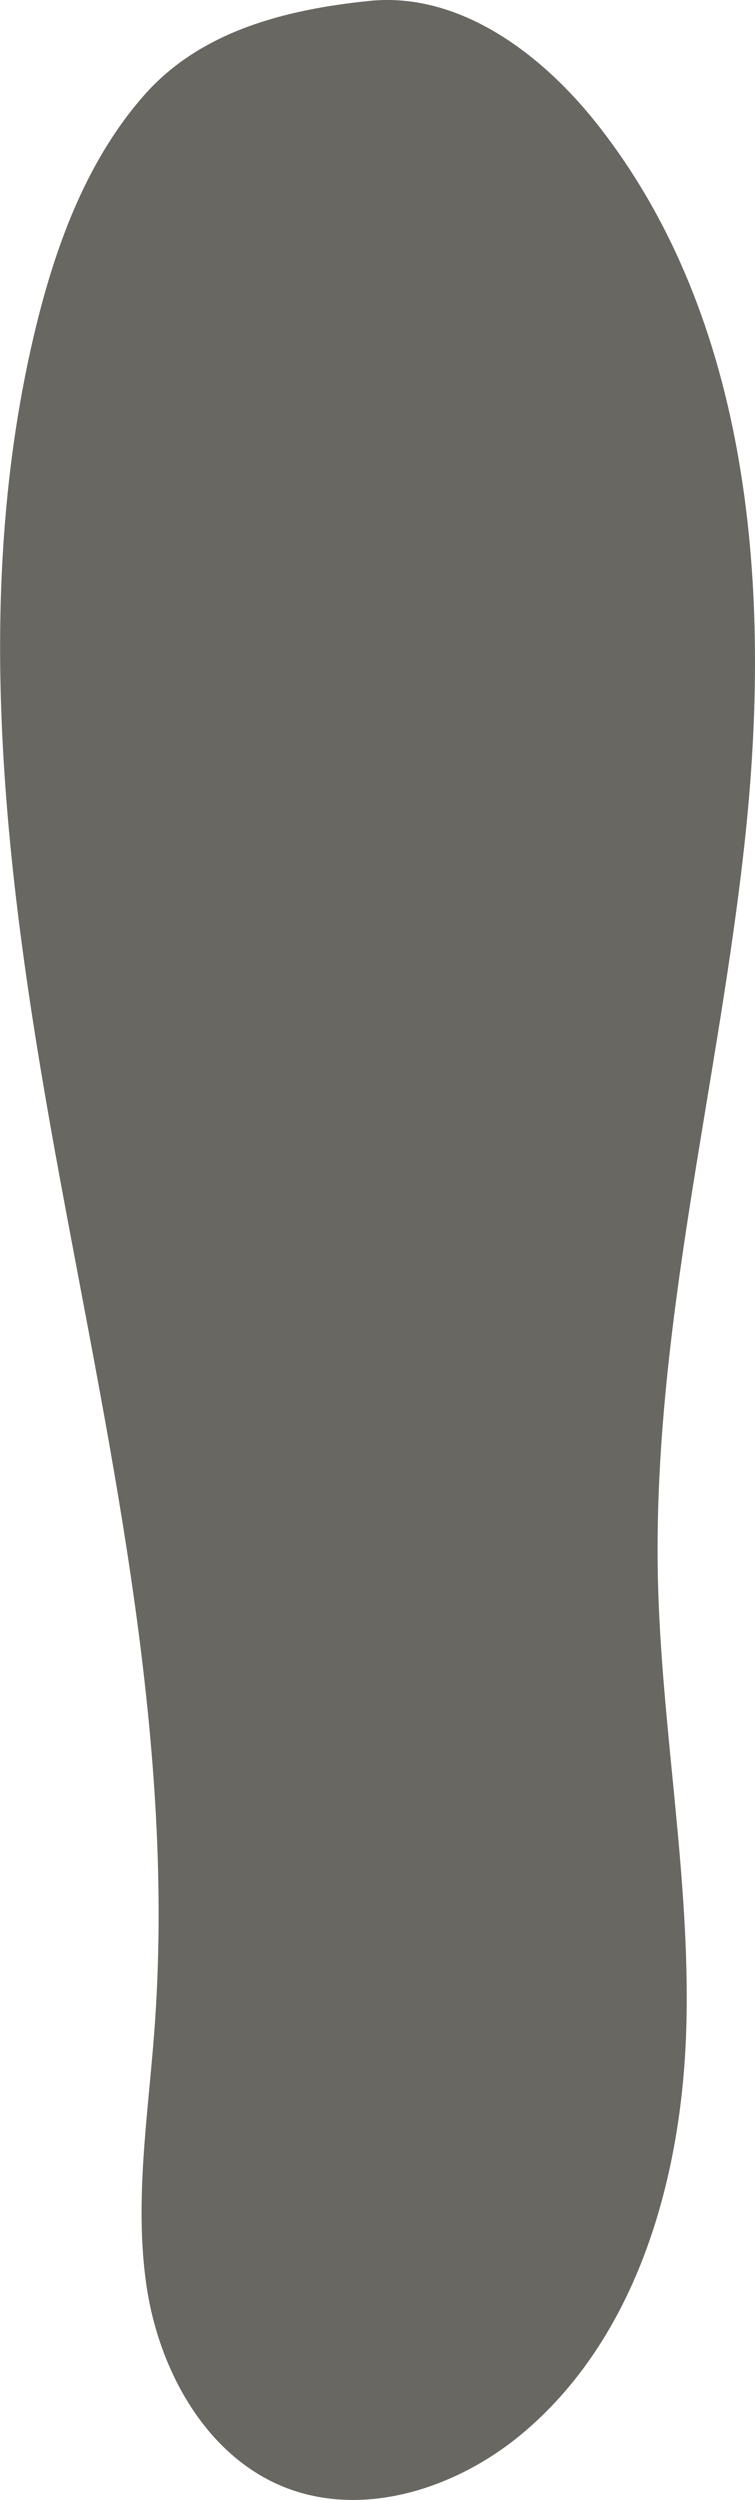 <svg xmlns="http://www.w3.org/2000/svg" width="90.42" height="299.29"><g data-name="レイヤー 2"><path d="M44.22.11C55-1 64.87 6.41 71.56 14.91 90 38.32 92.41 70.59 89.25 100.21s-11.09 58.87-10.46 88.65c.39 18 3.93 36 3.4 54S76.26 280 62.34 291.51c-7.82 6.45-18.88 10-28.29 6.24s-15-14-16.49-24 .14-20.27.91-30.41C21.09 209 13.4 174.87 7.16 141s-11-69-2.73-102.38C6.87 28.81 10.57 19 17.26 11.4S34 1.15 44.22.11z" fill="#696761" data-name="Layer 2"/></g></svg>